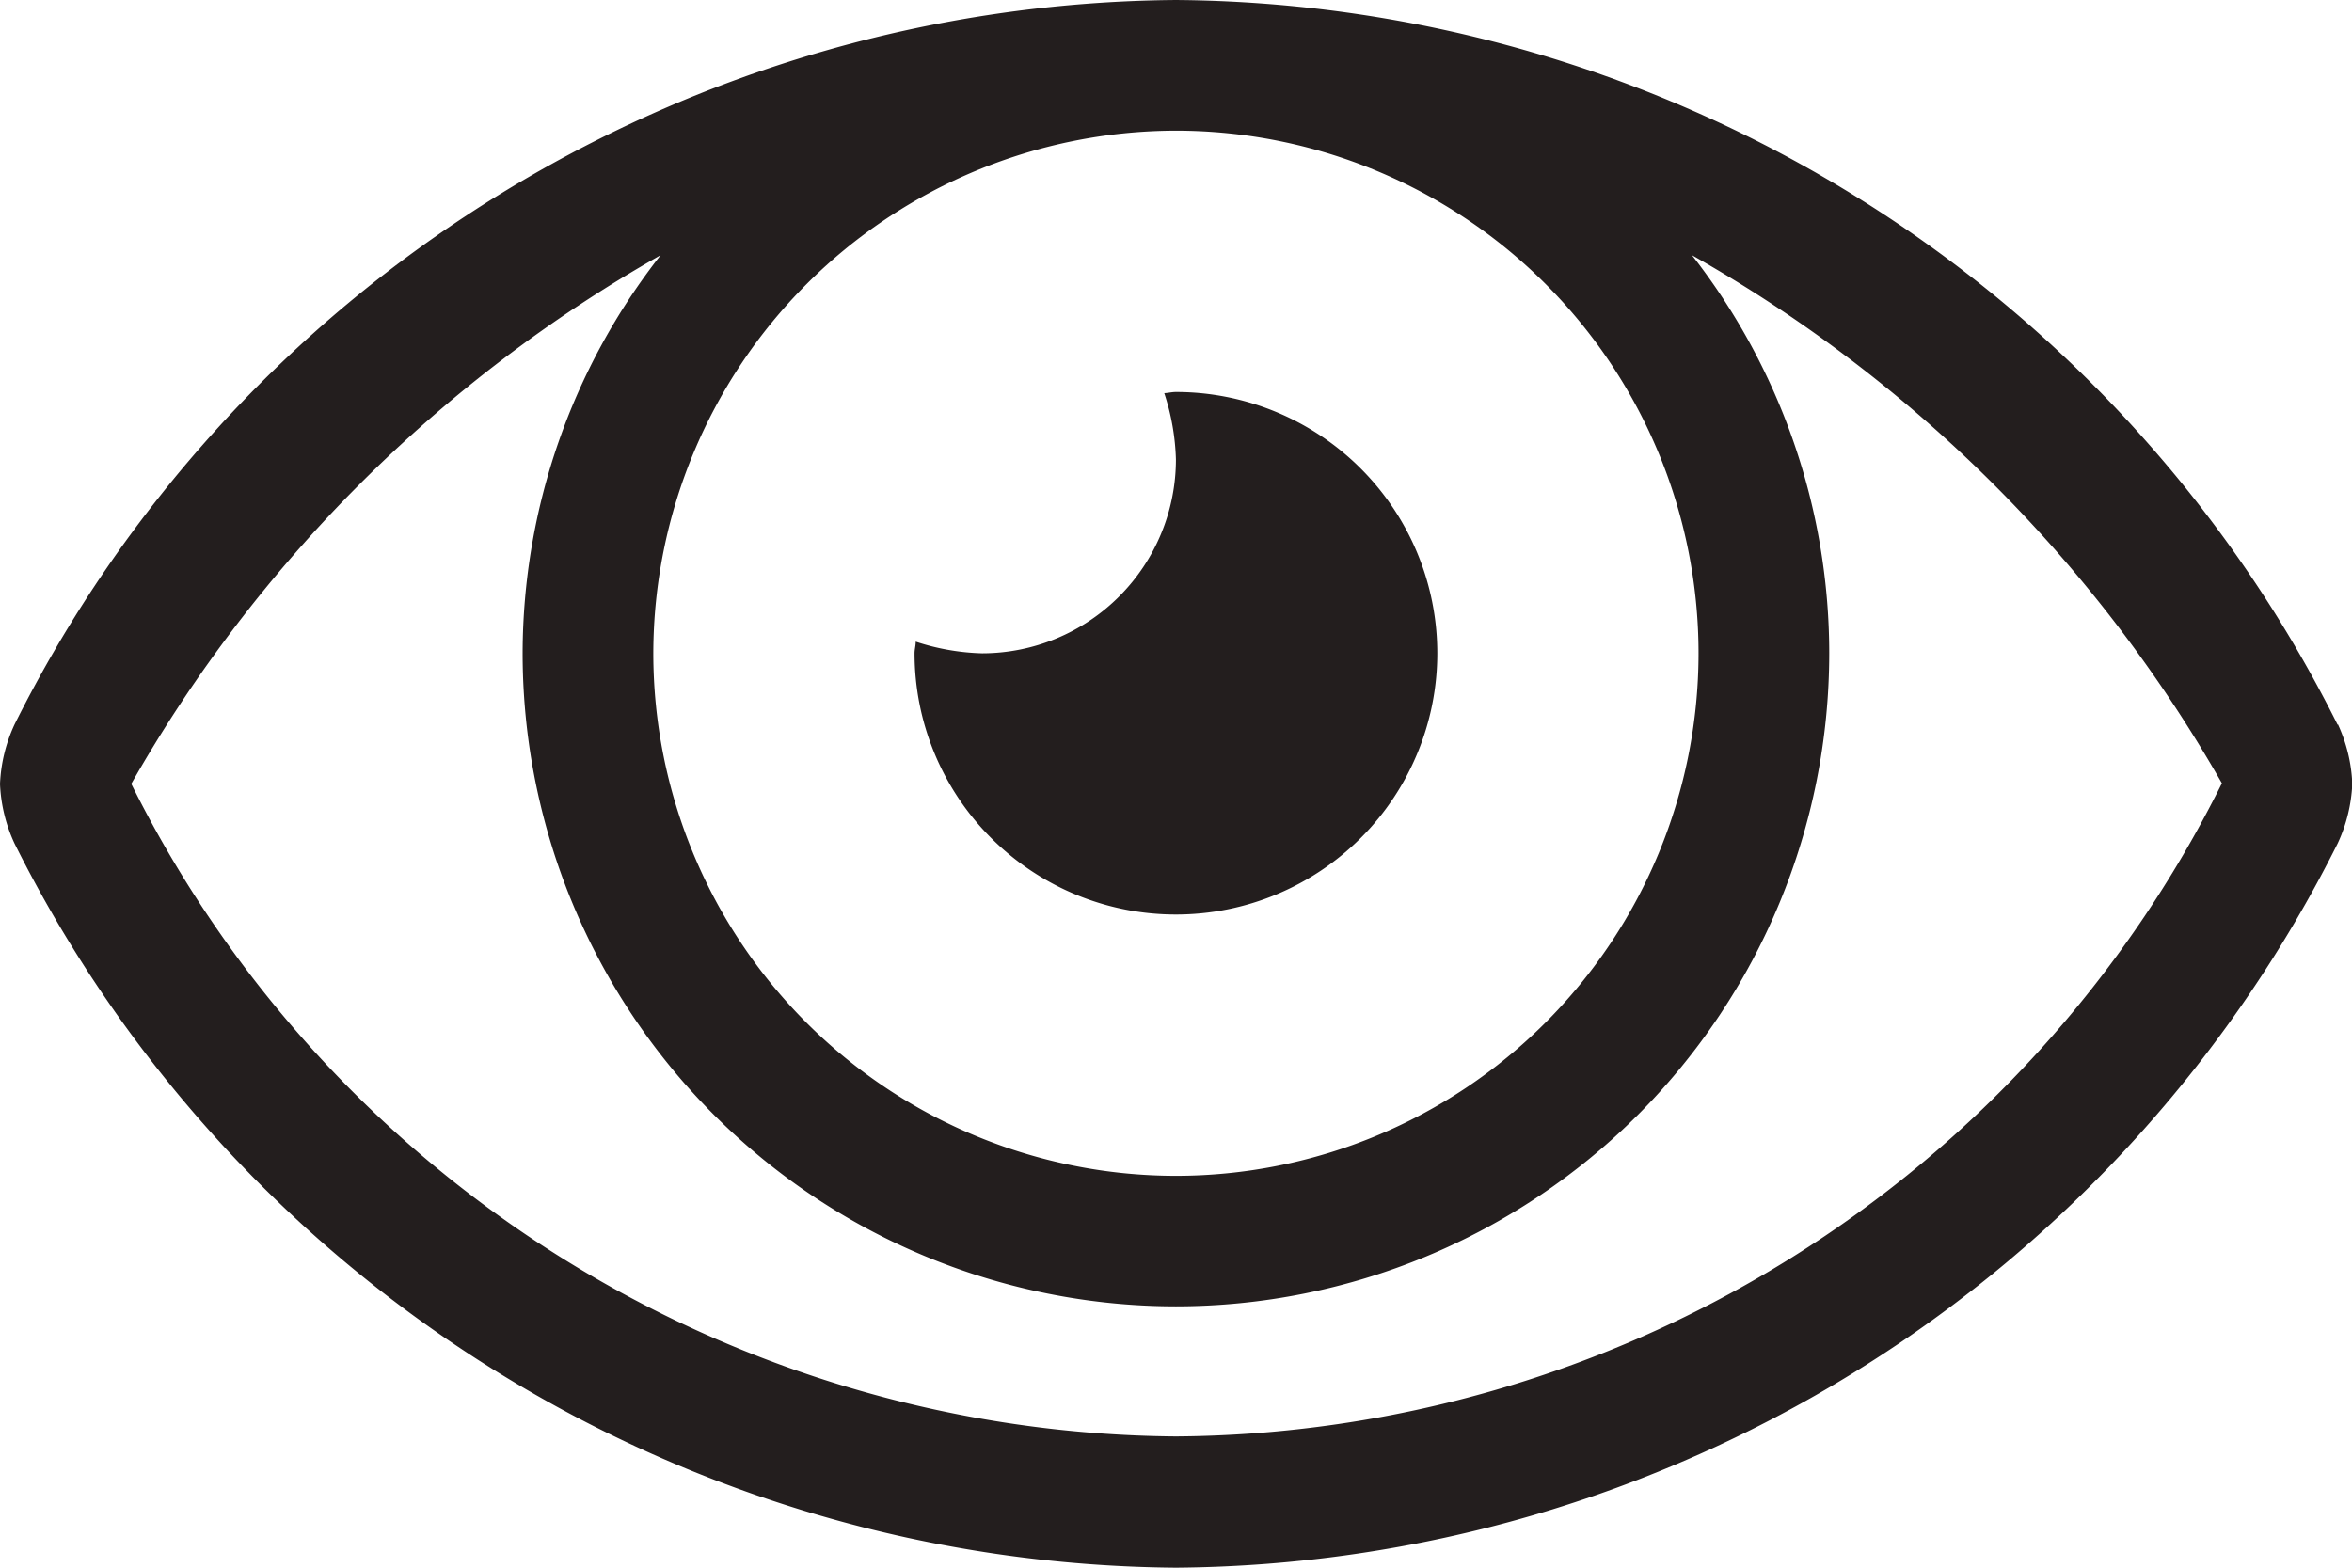 <svg xmlns="http://www.w3.org/2000/svg" width="16.125" height="10.75" viewBox="0 0 16.125 10.75"><path d="M8.062-3.479A1.792,1.792,0,0,0,9.854-5.271,1.792,1.792,0,0,0,8.062-7.062c-.028,0-.053.007-.08.008a1.59,1.59,0,0,1,.08.454,1.33,1.33,0,0,1-1.33,1.33,1.59,1.59,0,0,1-.454-.08c0,.028-.008.053-.008.08A1.792,1.792,0,0,0,8.062-3.479Zm7.965-1.3A8.979,8.979,0,0,0,8.062-9.75,8.98,8.98,0,0,0,.1-4.783a1.074,1.074,0,0,0-.1.409,1.074,1.074,0,0,0,.1.409A8.979,8.979,0,0,0,8.062,1a8.98,8.98,0,0,0,7.965-4.967,1.074,1.074,0,0,0,.1-.409A1.074,1.074,0,0,0,16.028-4.784ZM8.062-8.854a3.585,3.585,0,0,1,3.583,3.583A3.585,3.585,0,0,1,8.062-1.687,3.585,3.585,0,0,1,4.479-5.271,3.59,3.59,0,0,1,8.062-8.854ZM8.062.1A8.07,8.07,0,0,1,.9-4.375,9.647,9.647,0,0,1,4.529-8a4.438,4.438,0,0,0-.946,2.725A4.481,4.481,0,0,0,8.062-.792a4.481,4.481,0,0,0,4.479-4.479A4.438,4.438,0,0,0,11.6-8a9.647,9.647,0,0,1,3.633,3.621A8.069,8.069,0,0,1,8.062.1Z" transform="translate(0 9.75)" fill="#231e1e"/></svg>